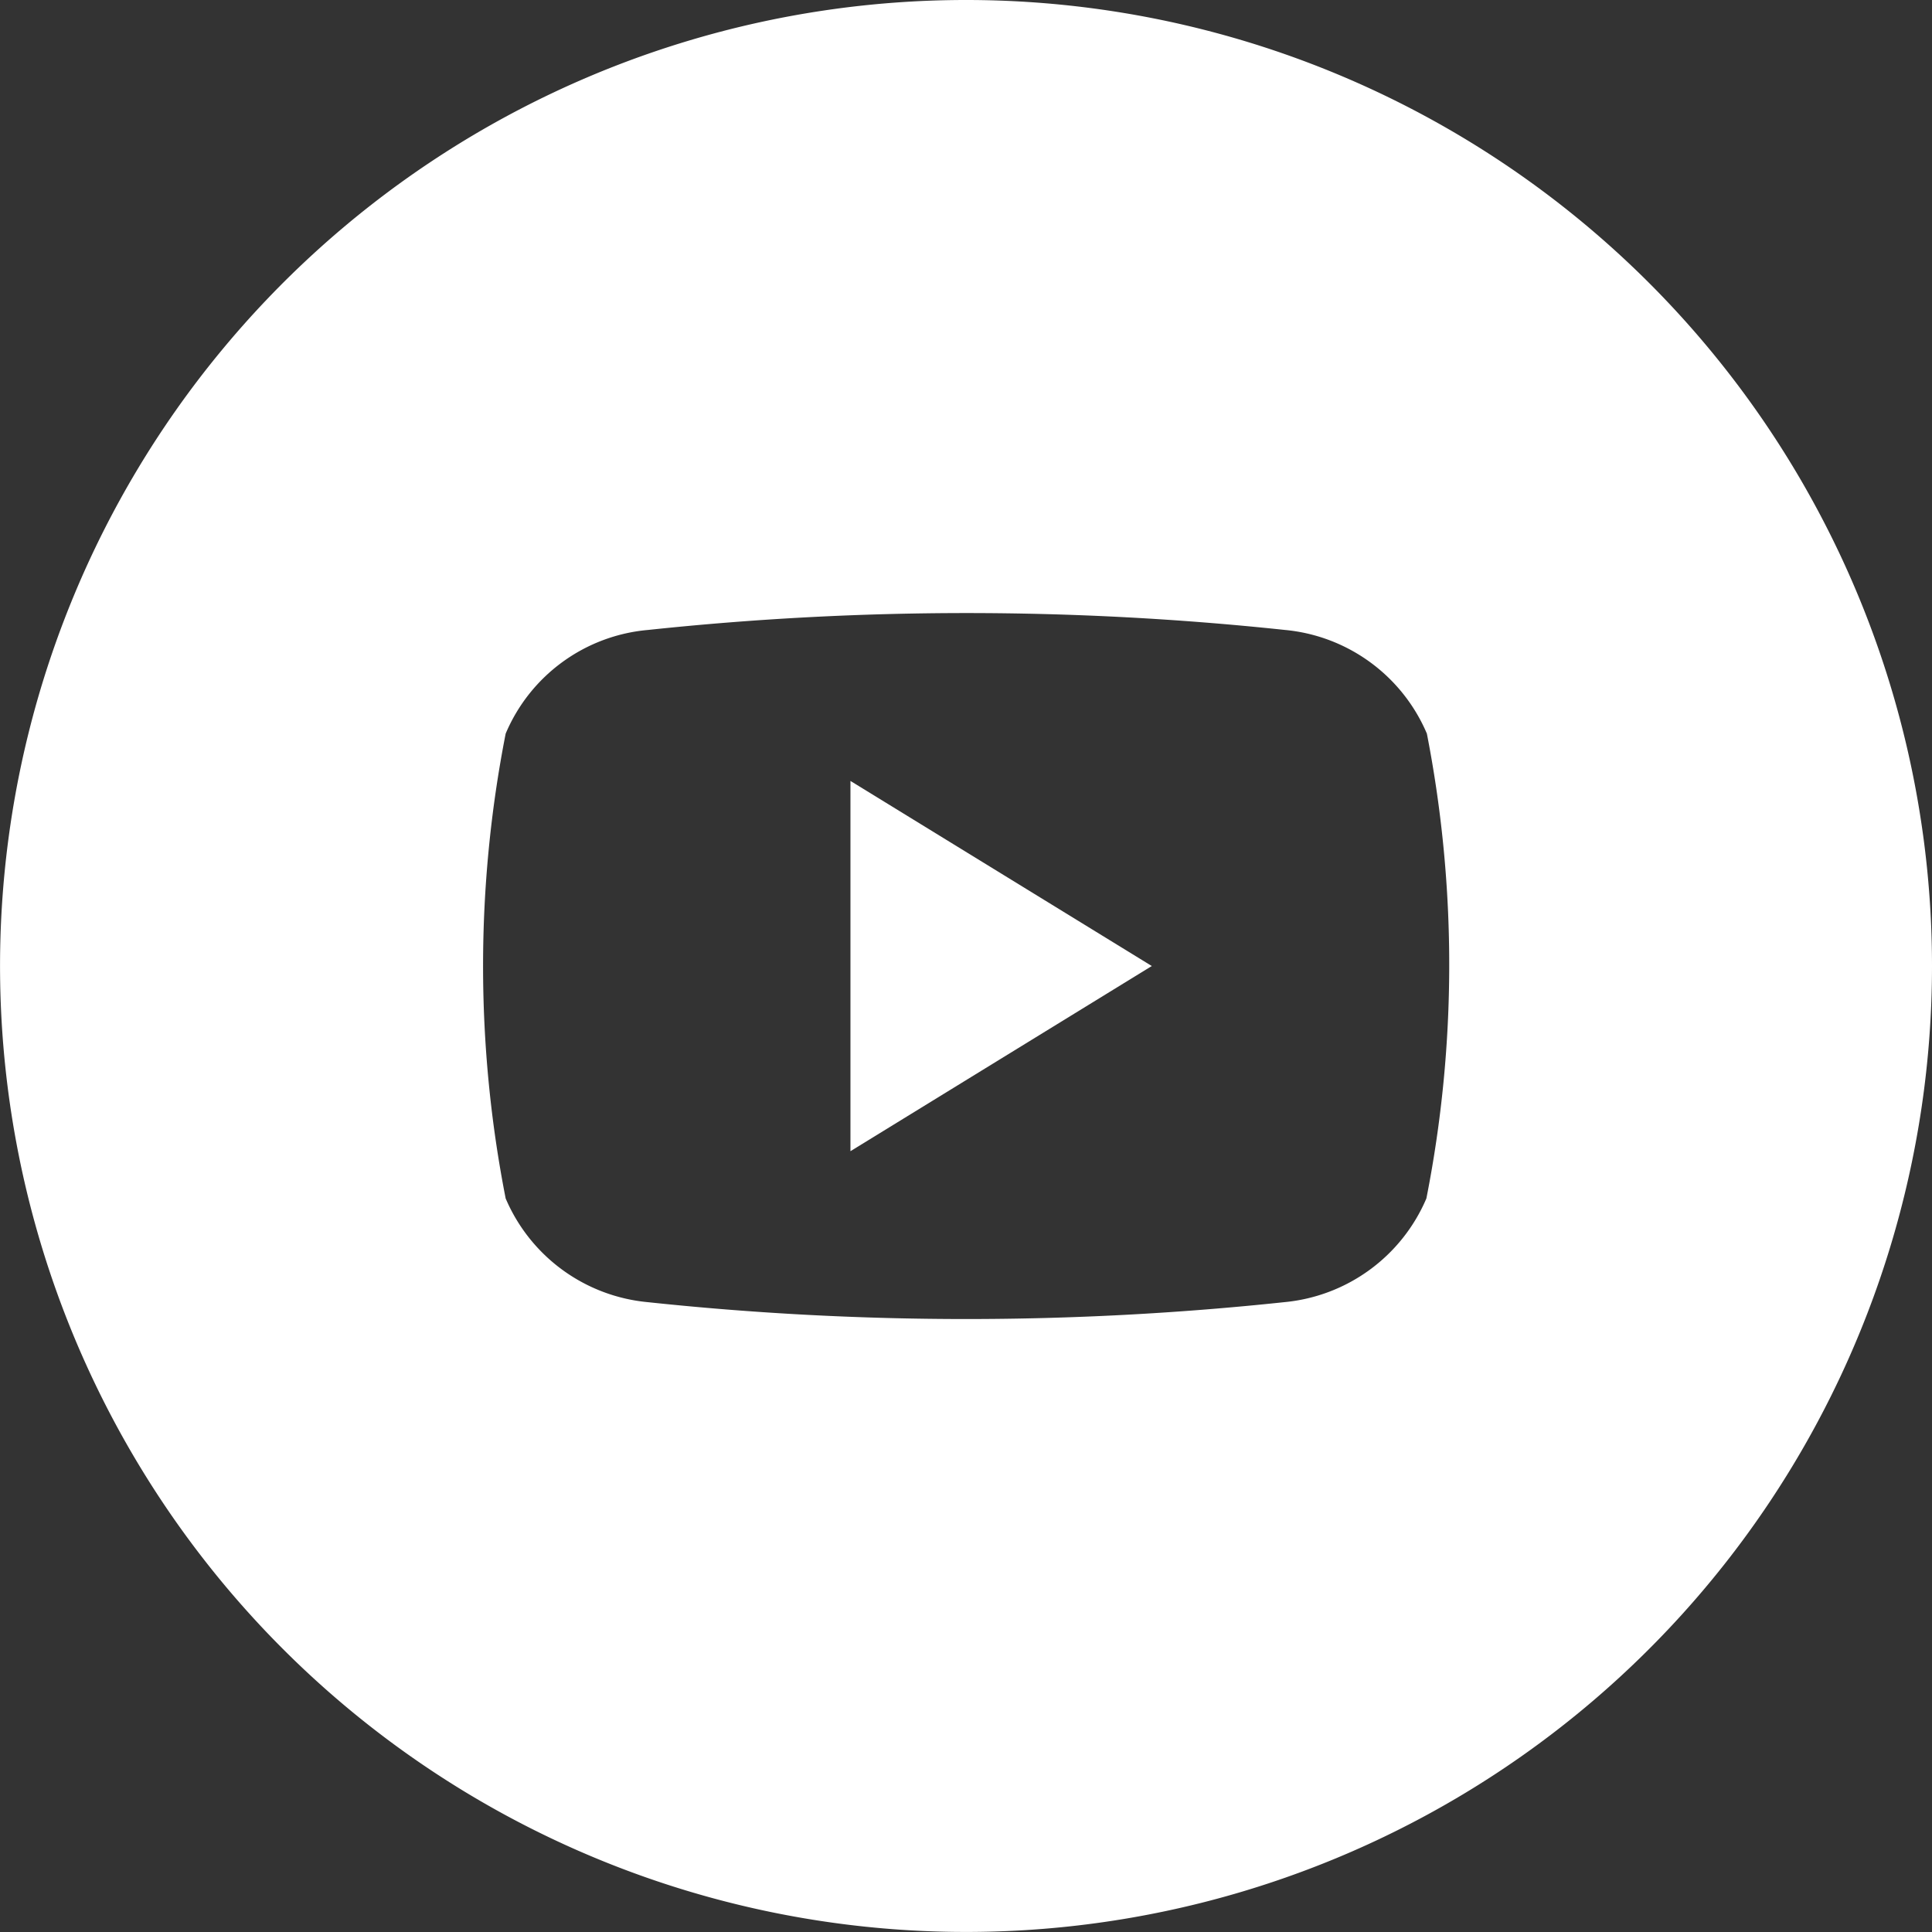 <svg xmlns="http://www.w3.org/2000/svg" width="42.475" height="42.475" viewBox="0 0 42.475 42.475">
  <rect x="0" y="0" width="42.475" height="42.475" fill="#333333" stroke="none"/>
  <g id="Layer_2" data-name="Layer 2" transform="translate(0)">
    <g id="_04.youtube" data-name="04.youtube" transform="translate(0 0)">
      <path id="Path_148280" data-name="Path 148280" d="M66.91,61.44l6.625,4.069L66.91,69.58Z" transform="translate(-48.213 -44.271)" fill="#fff"/>
      <path id="Path_148281" data-name="Path 148281" d="M21.237,0A21.237,21.237,0,1,0,42.475,21.237,21.237,21.237,0,0,0,21.237,0ZM31.359,26.348a3.778,3.778,0,0,1-3.124,2.28,66.177,66.177,0,0,1-13.994,0,3.778,3.778,0,0,1-3.124-2.28,26.53,26.53,0,0,1,0-10.219,3.754,3.754,0,0,1,3.135-2.28,66.177,66.177,0,0,1,13.994,0,3.773,3.773,0,0,1,3.124,2.28,26.53,26.53,0,0,1-.011,10.219Z" transform="translate(0 0)" fill="#fff"/>
    </g>
  </g>
</svg>
